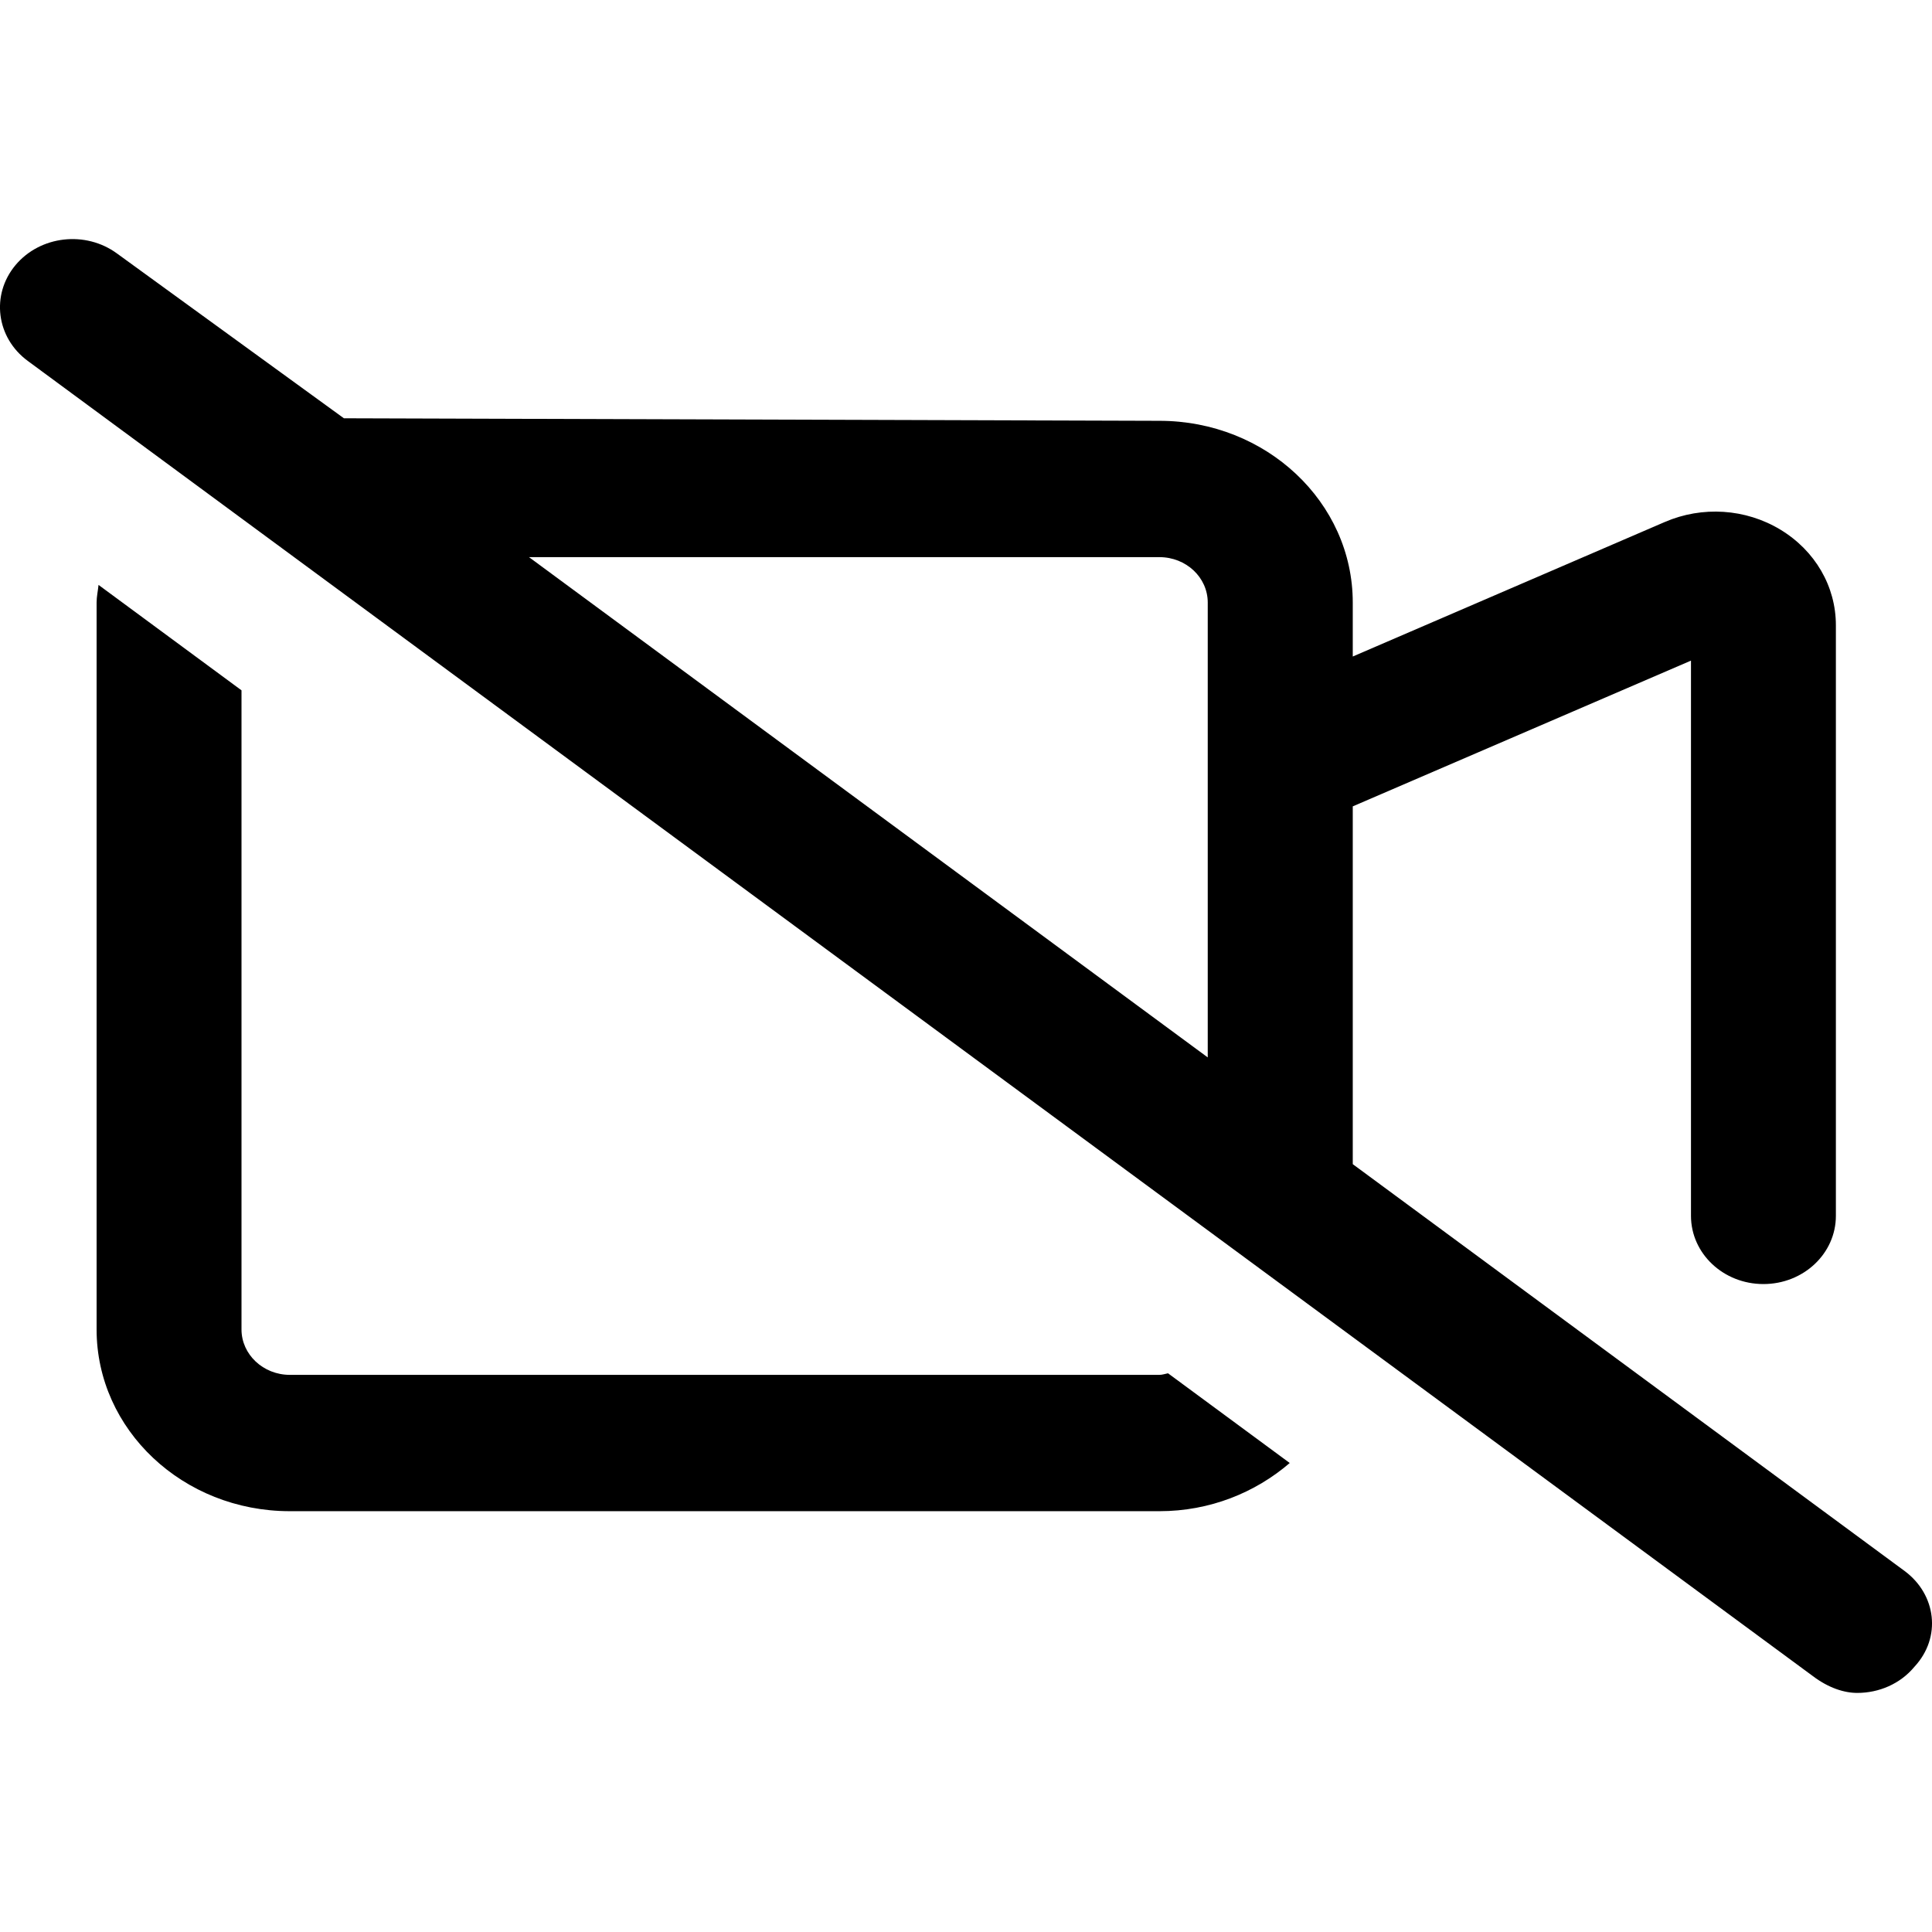 <svg viewBox="0 0 16 16" xmlns="http://www.w3.org/2000/svg"><path d="M15.774 13.011L11.203 9.641V6.678L14.004 5.471V10.069C14.004 10.381 14.272 10.634 14.604 10.634C14.935 10.634 15.204 10.382 15.204 10.069V5.178C15.204 4.856 15.032 4.56 14.744 4.386C14.456 4.212 14.097 4.189 13.787 4.323L11.203 5.437V4.99C11.203 4.159 10.486 3.485 9.602 3.485L2.848 3.464L0.97 2.1C0.709 1.908 0.333 1.951 0.128 2.196C-0.077 2.442 -0.031 2.797 0.23 2.989L15.011 13.879C15.144 13.98 15.274 14.02 15.381 14.02C15.56 14.02 15.736 13.946 15.854 13.804C16.082 13.559 16.034 13.204 15.774 13.011ZM10.002 8.757L4.381 4.614H9.602C9.823 4.614 10.002 4.782 10.002 4.99V8.757ZM9.602 11.386H2.4C2.18 11.386 2 11.217 2 11.01V5.717L0.816 4.844C0.811 4.894 0.8 4.941 0.8 4.99V11.01C0.8 11.841 1.516 12.515 2.4 12.515H9.602C10.02 12.515 10.396 12.361 10.681 12.116L9.673 11.373C9.65 11.377 9.627 11.386 9.602 11.386Z"/></svg>